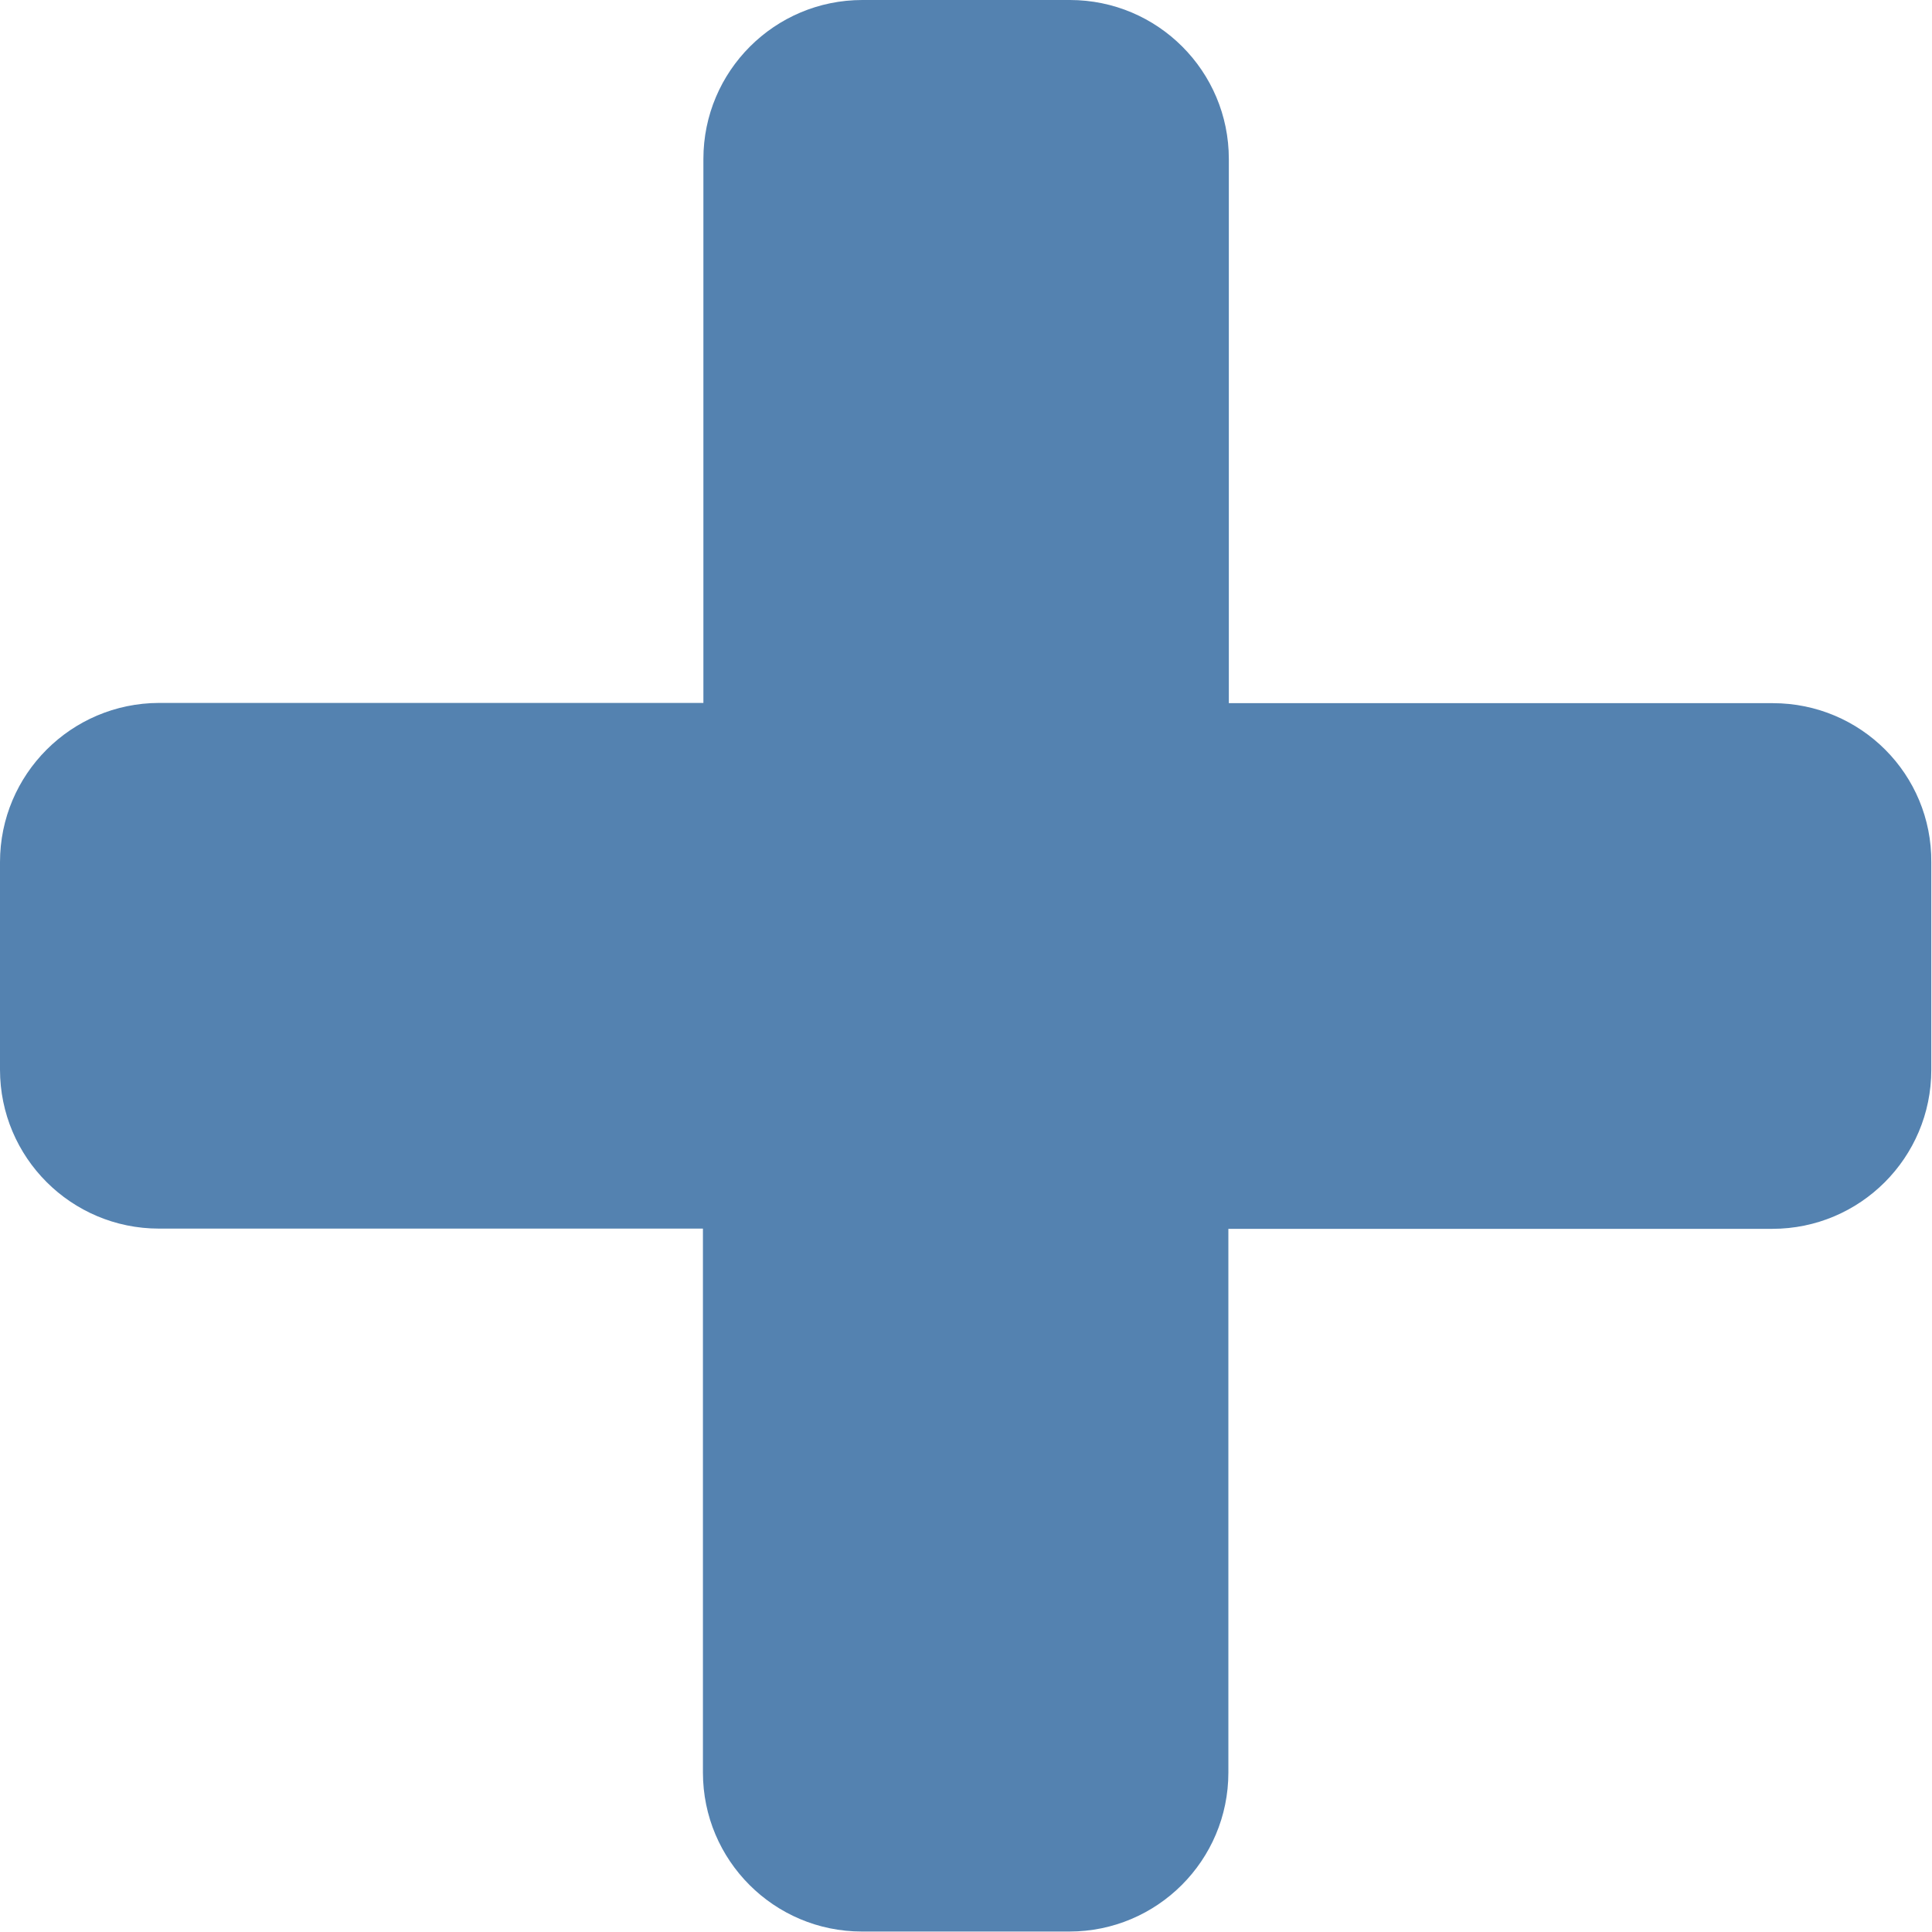 <?xml version="1.0" encoding="utf-8"?>
<!-- Generator: Adobe Illustrator 23.0.6, SVG Export Plug-In . SVG Version: 6.00 Build 0)  -->
<svg version="1.1" id="Layer_1" xmlns="http://www.w3.org/2000/svg" xmlns:xlink="http://www.w3.org/1999/xlink" x="0px" y="0px"
	 viewBox="0 0 825.1 825.1" style="enable-background:new 0 0 825.1 825.1;" xml:space="preserve">
<style type="text/css">
	.st0{fill:#5482b0;}
</style>
<path class="st0" d="M757.1,300.3H524.8V67.9c0-37.5-30.4-67.9-67.9-67.9h-88.6c-37.5,0-67.9,30.4-67.9,67.9v232.3H67.9
	C30.4,300.3,0,330.7,0,368.2v88.6c0,37.5,30.4,67.9,67.9,67.9h232.3v232.3c0,37.5,30.4,67.9,67.9,67.9h88.6
	c37.5,0,67.9-30.4,67.9-67.9V524.8h232.3c37.5,0,67.9-30.4,67.9-67.9v-88.6C825.1,330.7,794.7,300.3,757.1,300.3z"/>
</svg>
